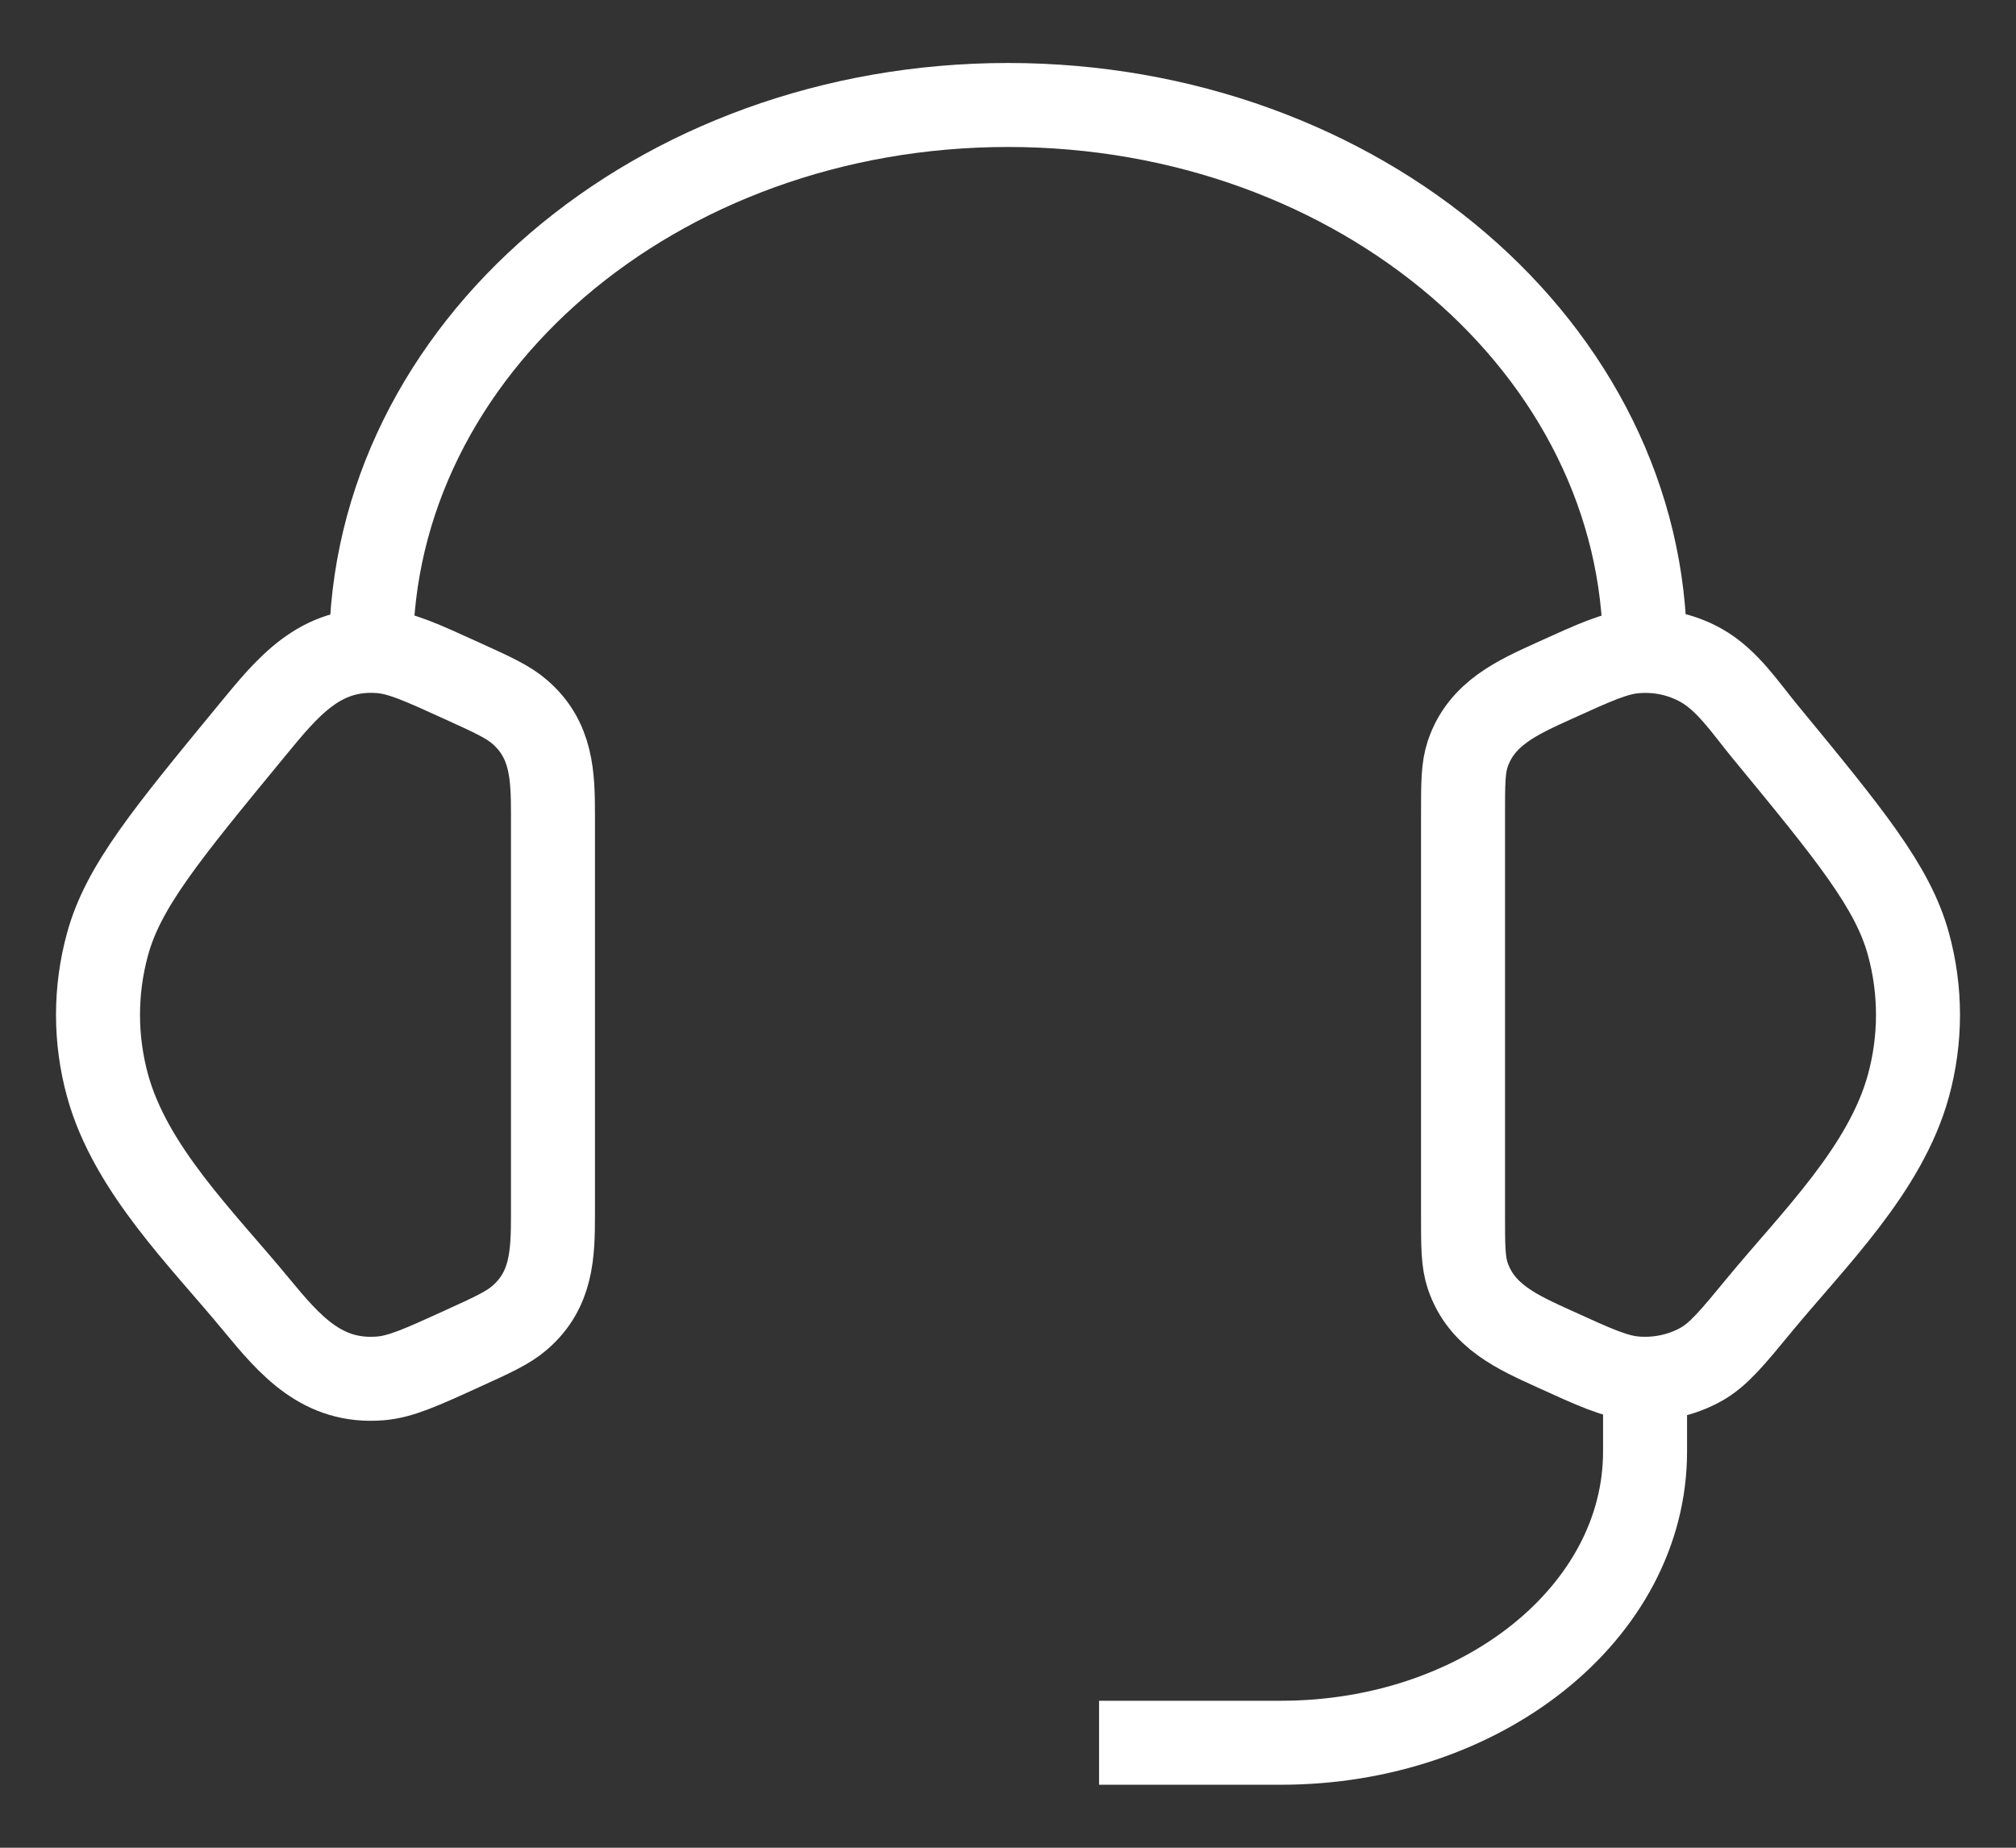 <svg width="24" height="22" viewBox="0 0 24 22" fill="none" xmlns="http://www.w3.org/2000/svg">
<rect x="0" y="0" width="24" height="22" fill="#333333" stroke="none"/>
<g id="elements">
<path id="Rectangle 2100" d="M17.417 9.705C17.417 9.33 17.417 9.143 17.473 8.976C17.637 8.491 18.069 8.303 18.501 8.106C18.988 7.885 19.231 7.774 19.472 7.755C19.745 7.732 20.019 7.791 20.253 7.923C20.563 8.097 20.779 8.427 21 8.696C22.022 9.937 22.533 10.558 22.72 11.242C22.871 11.794 22.871 12.372 22.72 12.925C22.448 13.923 21.586 14.76 20.948 15.534C20.622 15.93 20.459 16.128 20.253 16.244C20.019 16.375 19.745 16.434 19.472 16.412C19.231 16.393 18.988 16.282 18.501 16.06C18.069 15.863 17.637 15.675 17.473 15.19C17.417 15.024 17.417 14.836 17.417 14.462V9.705Z" stroke="white" strokeWidth="1.5"/>
<path id="Rectangle 2102" d="M6.583 9.705C6.583 9.233 6.57 8.809 6.189 8.478C6.05 8.357 5.867 8.273 5.499 8.106C5.013 7.884 4.77 7.774 4.529 7.754C3.806 7.696 3.417 8.189 3 8.695C1.978 9.937 1.467 10.557 1.28 11.242C1.129 11.794 1.129 12.372 1.28 12.924C1.553 13.922 2.414 14.759 3.052 15.534C3.454 16.022 3.838 16.468 4.529 16.412C4.77 16.392 5.013 16.282 5.499 16.06C5.867 15.893 6.05 15.809 6.189 15.688C6.57 15.357 6.583 14.933 6.583 14.461V9.705Z" stroke="white" strokeWidth="1.5"/>
<path id="Vector 4310" d="M4.417 7.75C4.417 4.16 7.812 1.25 12 1.25C16.188 1.25 19.583 4.16 19.583 7.75" stroke="white" strokeWidth="1.5" strokeLinecap="square" strokeLinejoin="round"/>
<path id="Vector 6251" d="M19.584 16.416V17.283C19.584 19.198 17.643 20.75 15.25 20.75H13.084" stroke="white" strokeWidth="1.5" strokeLinecap="round" strokeLinejoin="round"/>
</g>
</svg>
